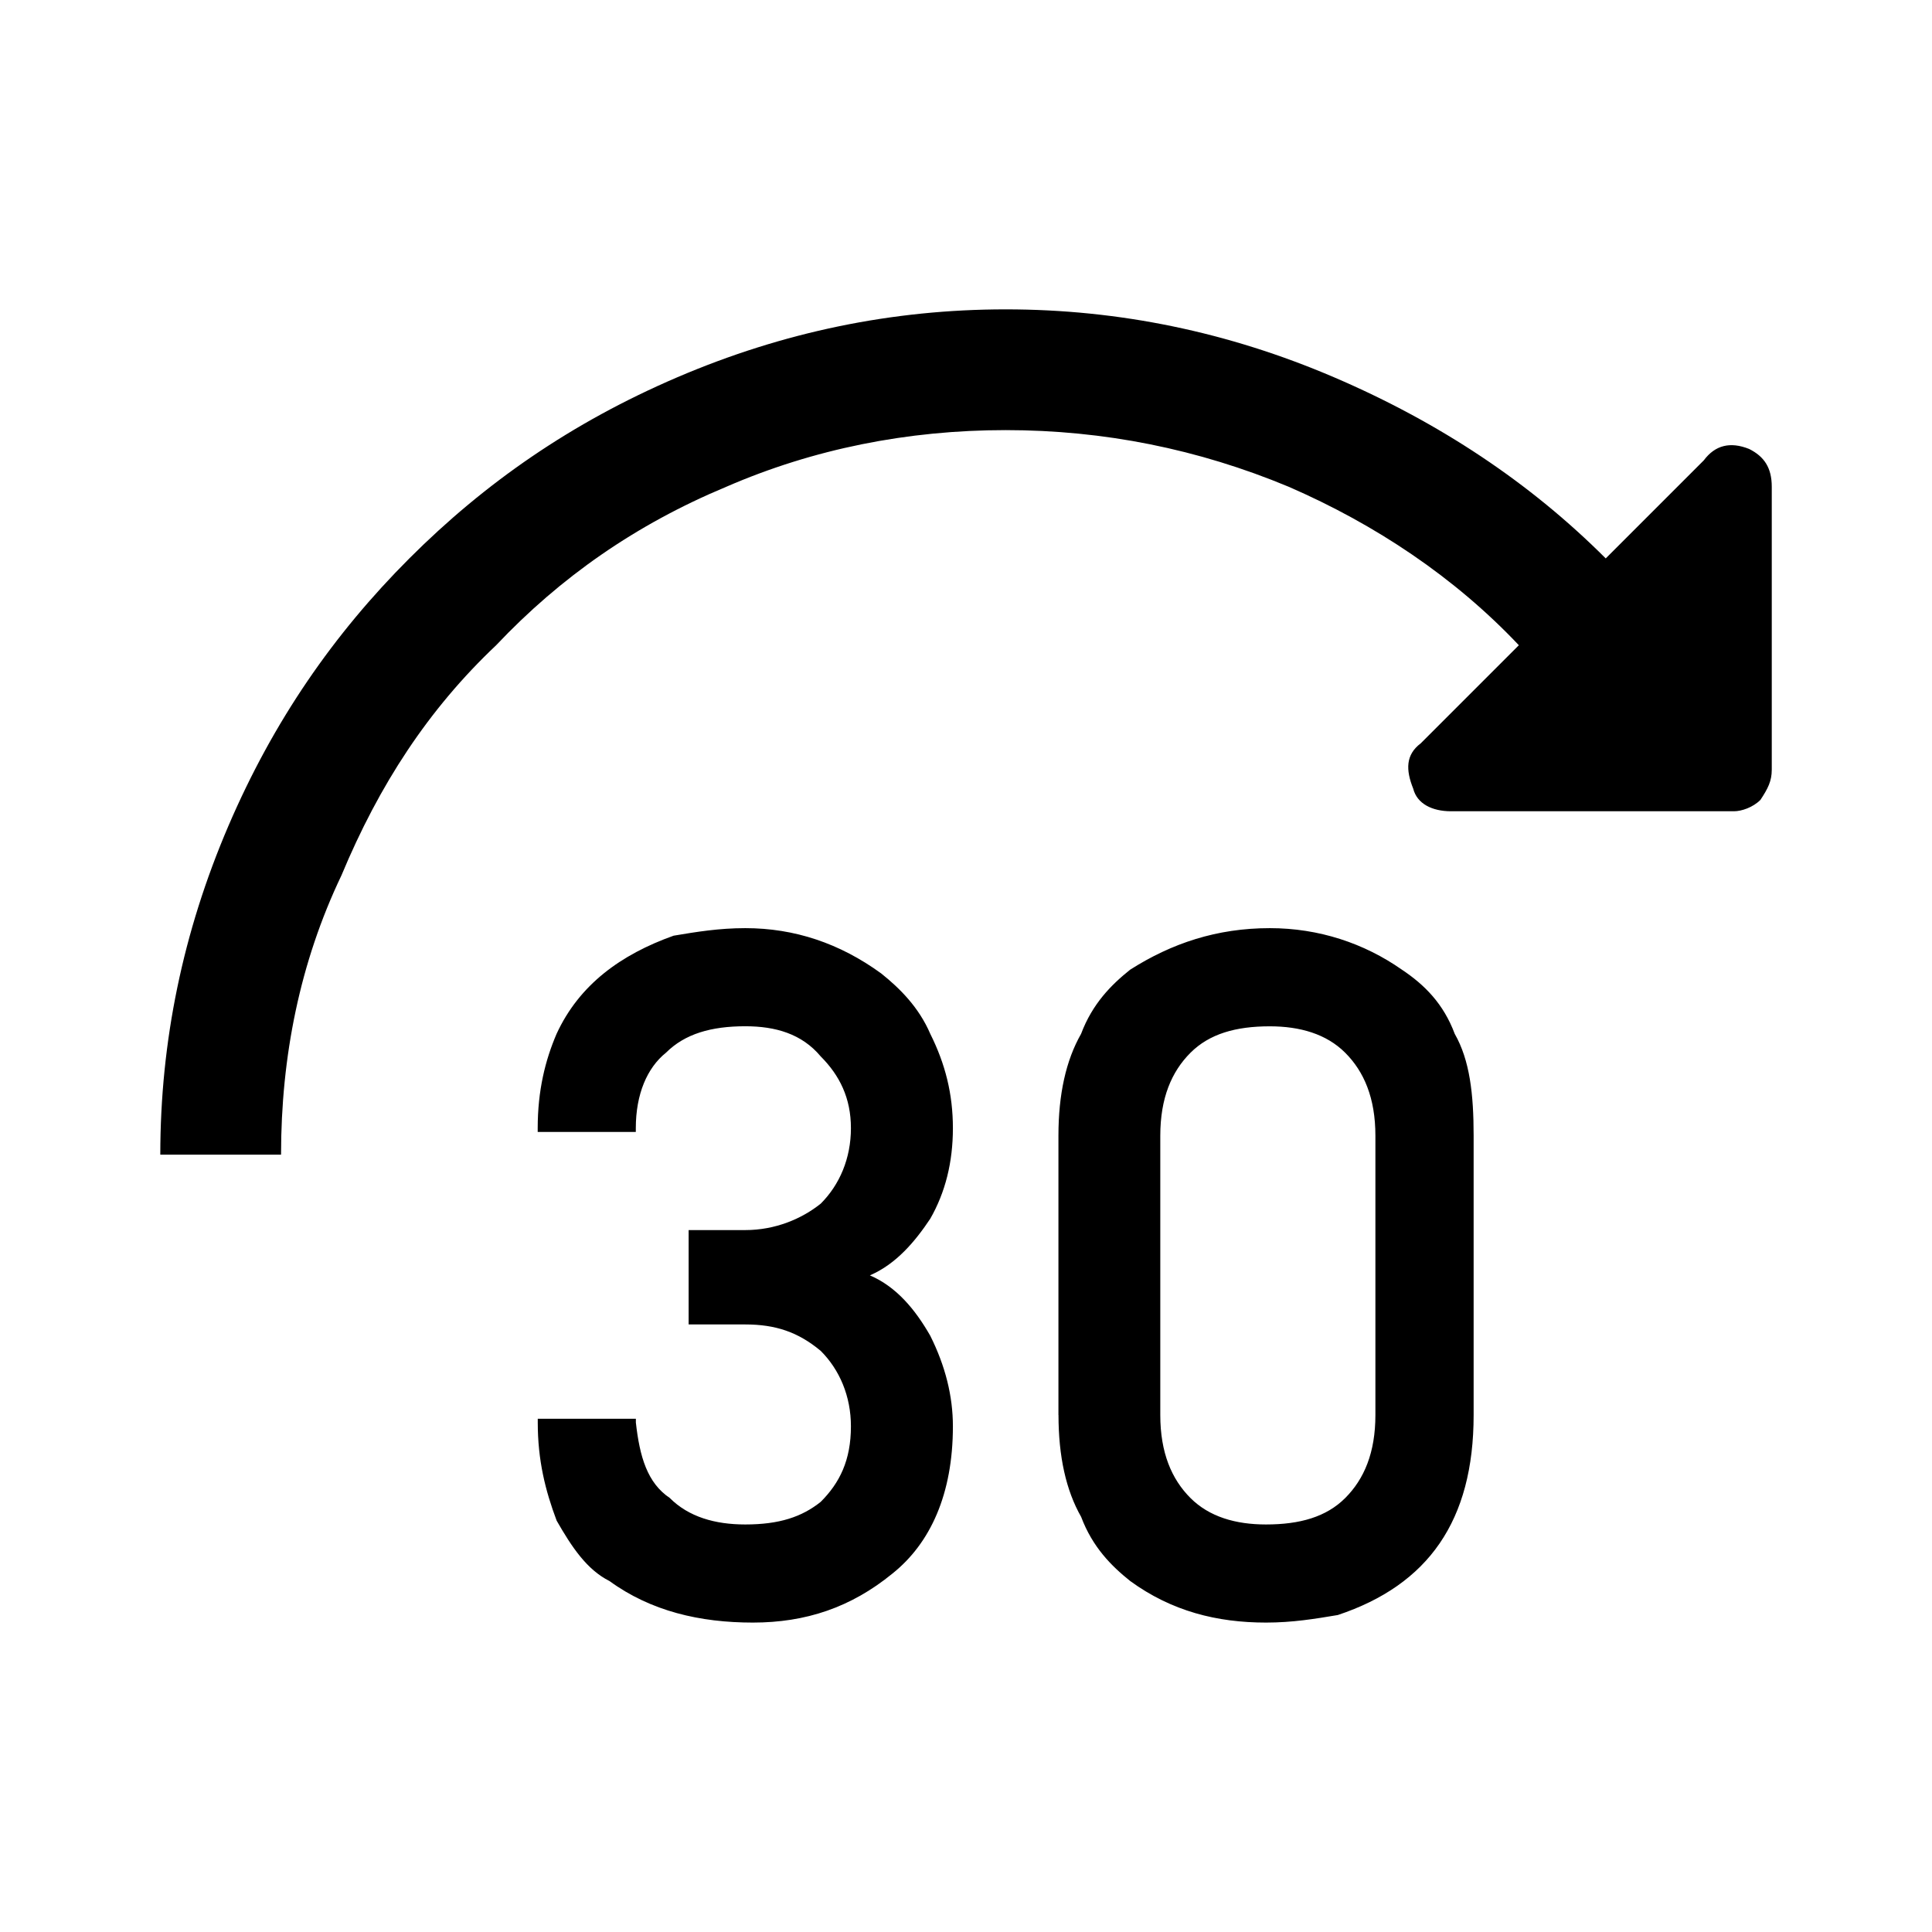 <?xml version="1.0" encoding="UTF-8" standalone="no"?>
<!-- Generated by IcoMoon.io -->

<svg
   xmlns:dc="http://purl.org/dc/elements/1.1/"
   xmlns:cc="http://creativecommons.org/ns#"
   xmlns:rdf="http://www.w3.org/1999/02/22-rdf-syntax-ns#"
   xmlns:svg="http://www.w3.org/2000/svg"
   xmlns="http://www.w3.org/2000/svg"
   xmlns:sodipodi="http://sodipodi.sourceforge.net/DTD/sodipodi-0.dtd"
   xmlns:inkscape="http://www.inkscape.org/namespaces/inkscape"
   version="1.1"
   width="32"
   height="32"
   viewBox="0 0 32 32"
   id="svg2"
   inkscape:version="0.48.0 r9654"
   sodipodi:docname="fwd30.svg">
  <defs
     id="defs10" />
  <sodipodi:namedview
     pagecolor="#ffffff"
     bordercolor="#666666"
     borderopacity="1"
     objecttolerance="10"
     gridtolerance="10"
     guidetolerance="10"
     inkscape:pageopacity="0"
     inkscape:pageshadow="2"
     inkscape:window-width="1920"
     inkscape:window-height="1017"
     id="namedview8"
     showgrid="false"
     inkscape:zoom="8.15625"
     inkscape:cx="1.348659"
     inkscape:cy="16"
     inkscape:window-x="1912"
     inkscape:window-y="-8"
     inkscape:window-maximized="1"
     inkscape:current-layer="svg2" />
  <title
     id="title4">fwd30</title>
  <path
     d="m 11.094,24.812 c 0.313,0.313 0.75,0.438 1.25,0.438 0.563,0 0.938,-0.125 1.25,-0.375 0.313,-0.313 0.5,-0.688 0.5,-1.25 0,-0.5 -0.188,-0.938 -0.5,-1.25 -0.375,-0.313 -0.75,-0.438 -1.25,-0.438 h -0.938 v -1.563 h 0.938 c 0.5,0 0.938,-0.188 1.25,-0.438 0.313,-0.313 0.5,-0.75 0.5,-1.25 0,-0.5 -0.188,-0.875 -0.5,-1.188 -0.313,-0.375 -0.75,-0.5 -1.25,-0.5 -0.563,0 -1,0.125 -1.313,0.438 -0.313,0.25 -0.5,0.688 -0.5,1.25 v 0.063 h -1.625 v -0.063 c 0,-0.625 0.125,-1.125 0.313,-1.563 0.375,-0.813 1.063,-1.313 1.938,-1.625 0.375,-0.063 0.75,-0.125 1.188,-0.125 0.813,0 1.563,0.25 2.25,0.75 0.313,0.25 0.625,0.563 0.813,1 0.25,0.5 0.375,1 0.375,1.563 0,0.563 -0.125,1.063 -0.375,1.5 -0.25,0.375 -0.563,0.75 -1,0.938 0.438,0.188 0.75,0.563 1,1 0.25,0.5 0.375,1 0.375,1.5 0,1.125 -0.375,1.938 -1,2.438 -0.688,0.563 -1.438,0.813 -2.313,0.813 -0.875,0 -1.688,-0.188 -2.375,-0.688 -0.375,-0.188 -0.625,-0.563 -0.875,-1 -0.188,-0.5 -0.313,-1 -0.313,-1.625 v -0.063 h 1.625 v 0.063 c 0.063,0.563 0.188,1 0.563,1.25 z m 6.437,-1.375 v -4.625 c 0,-0.688 0.125,-1.25 0.375,-1.688 0.188,-0.5 0.5,-0.813 0.813,-1.063 0.688,-0.438 1.438,-0.688 2.313,-0.688 0.813,0 1.563,0.25 2.188,0.688 0.375,0.25 0.688,0.563 0.875,1.063 0.25,0.438 0.313,1 0.313,1.688 v 4.625 c 0,1.75 -0.75,2.813 -2.25,3.313 -0.375,0.063 -0.75,0.125 -1.188,0.125 -0.813,0 -1.563,-0.188 -2.25,-0.688 -0.313,-0.25 -0.625,-0.563 -0.813,-1.063 -0.25,-0.438 -0.375,-1 -0.375,-1.688 z m 5.25,0 v -4.625 c 0,-0.625 -0.188,-1.063 -0.5,-1.375 -0.312,-0.312 -0.75,-0.438 -1.25,-0.438 -0.563,0 -1,0.125 -1.313,0.438 -0.313,0.313 -0.5,0.75 -0.5,1.375 v 4.625 c 0,0.625 0.188,1.063 0.5,1.375 0.312,0.312 0.75,0.438 1.25,0.438 0.563,0 1,-0.125 1.313,-0.438 0.313,-0.313 0.5,-0.75 0.5,-1.375 z m -6.125,-18.313 c -1.875,0 -3.688,0.375 -5.438,1.125 -1.75,0.75 -3.188,1.75 -4.438,3 -1.25,1.25 -2.25,2.688 -3,4.438 -0.75,1.75 -1.125,3.563 -1.125,5.438 h 2 c 0,-1.625 0.313,-3.188 1,-4.625 0.625,-1.5 1.438,-2.75 2.563,-3.813 1.063,-1.125 2.313,-2 3.813,-2.625 1.438,-0.625 3,-0.938 4.625,-0.938 1.625,0 3.188,0.313 4.688,0.938 1.438,0.625 2.75,1.5 3.813,2.625 l -1.625,1.625 c -0.25,0.188 -0.25,0.438 -0.125,0.75 0.063,0.25 0.313,0.375 0.625,0.375 h 4.688 c 0.125,0 0.313,-0.063 0.438,-0.188 0.125,-0.188 0.188,-0.313 0.188,-0.5 v -4.688 c 0,-0.313 -0.125,-0.5 -0.375,-0.625 -0.313,-0.125 -0.563,-0.063 -0.75,0.188 l -1.625,1.625 c -1.25,-1.25 -2.75,-2.25 -4.5,-3 -1.75,-0.75 -3.563,-1.125 -5.438,-1.125 z"
     id="path6"
     inkscape:connector-curvature="0" />
</svg>
